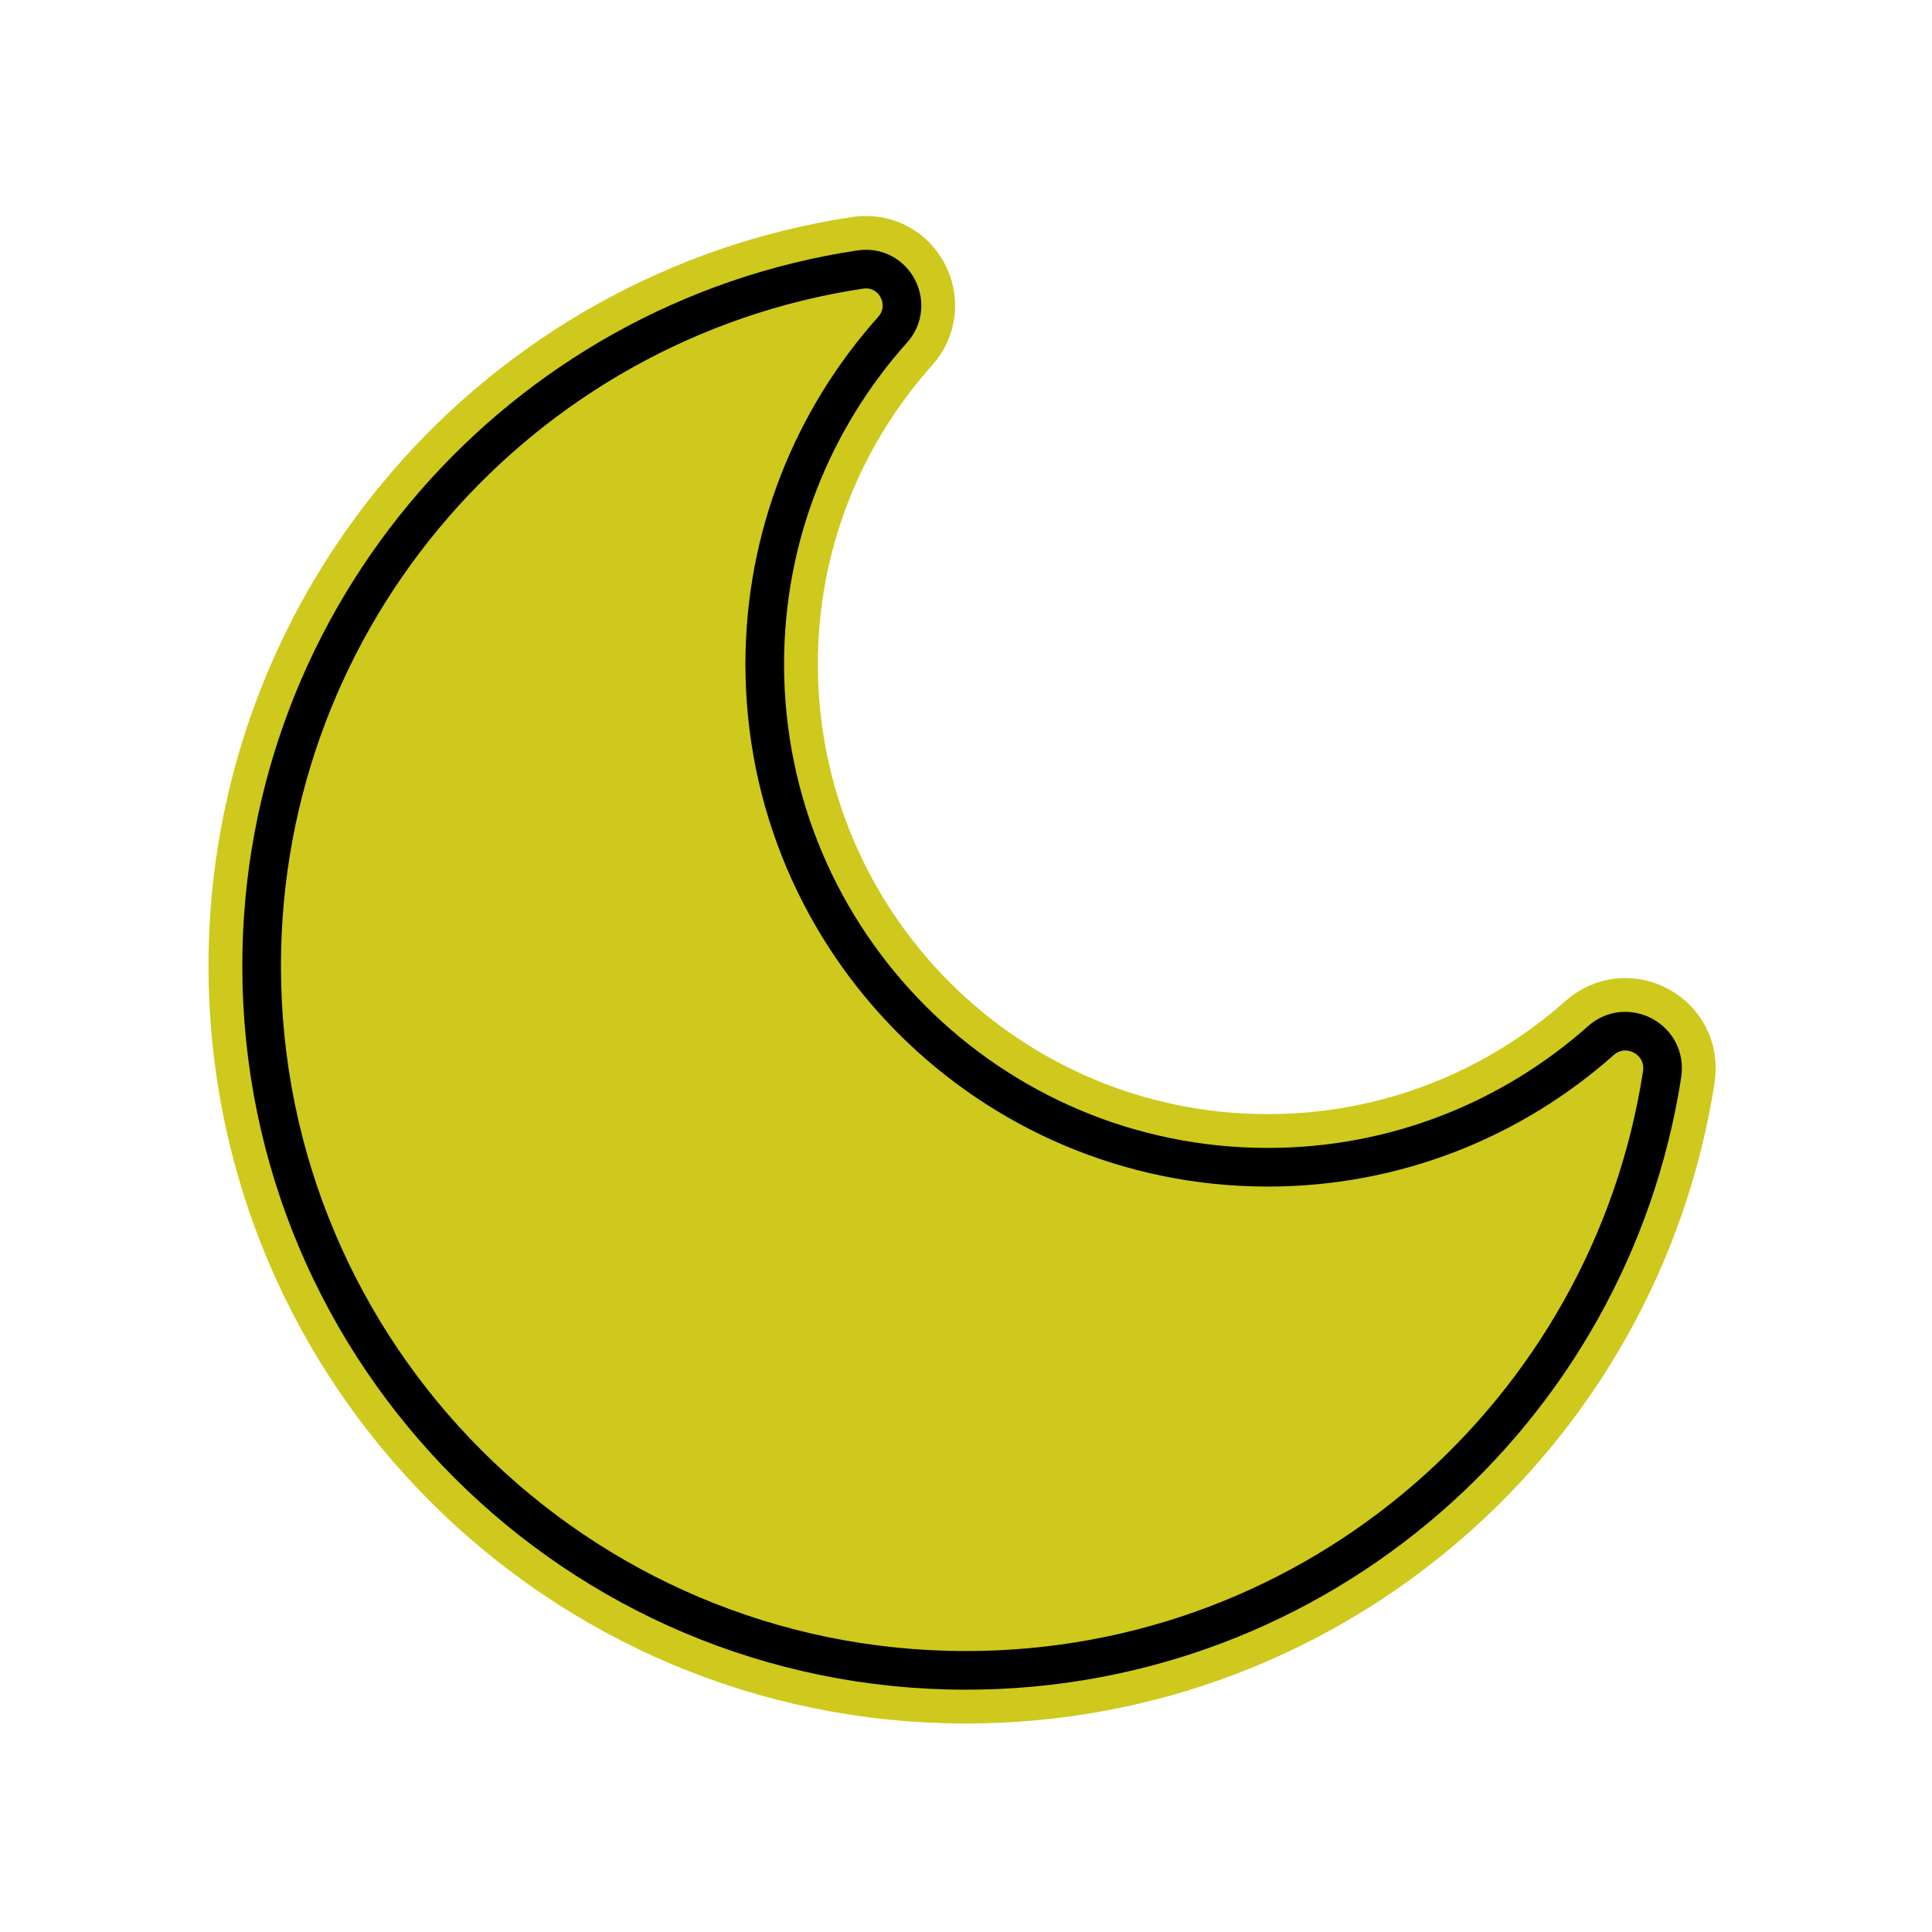 <!DOCTYPE svg PUBLIC "-//W3C//DTD SVG 1.1//EN" "http://www.w3.org/Graphics/SVG/1.1/DTD/svg11.dtd">
<!-- Uploaded to: SVG Repo, www.svgrepo.com, Transformed by: SVG Repo Mixer Tools -->
<svg version="1.1" id="Uploaded to svgrepo.com" xmlns="http://www.w3.org/2000/svg" xmlns:xlink="http://www.w3.org/1999/xlink" width="256px" height="256px" viewBox="-3.2 -3.2 38.40 38.40" xml:space="preserve" fill="#000000" stroke="#000000" stroke-width="0.768">
<g id="SVGRepo_bgCarrier" stroke-width="0"/>
<g id="SVGRepo_tracerCarrier" stroke-linecap="round" stroke-linejoin="round" stroke="#cec91c" stroke-width="2.112"> <style type="text/css"> .puchipuchi_een{fill:#cec91c;} </style> <path class="puchipuchi_een" d="M28.62,17.482c0.508-0.452,1.324-0.028,1.215,0.675C28.797,24.865,22.998,30,16,30 C8.268,30,2,23.732,2,16C2,8.985,7.16,3.175,13.891,2.158c0.688-0.104,1.096,0.698,0.651,1.195C12.963,5.119,12,7.445,12,10 c0,5.523,4.477,10,10,10C24.542,20,26.858,19.047,28.62,17.482z"/> </g>
<g id="SVGRepo_iconCarrier"> <style type="text/css"> .puchipuchi_een{fill:#cec91c;} </style> <path class="puchipuchi_een" d="M28.62,17.482c0.508-0.452,1.324-0.028,1.215,0.675C28.797,24.865,22.998,30,16,30 C8.268,30,2,23.732,2,16C2,8.985,7.16,3.175,13.891,2.158c0.688-0.104,1.096,0.698,0.651,1.195C12.963,5.119,12,7.445,12,10 c0,5.523,4.477,10,10,10C24.542,20,26.858,19.047,28.62,17.482z"/> </g>
</svg>